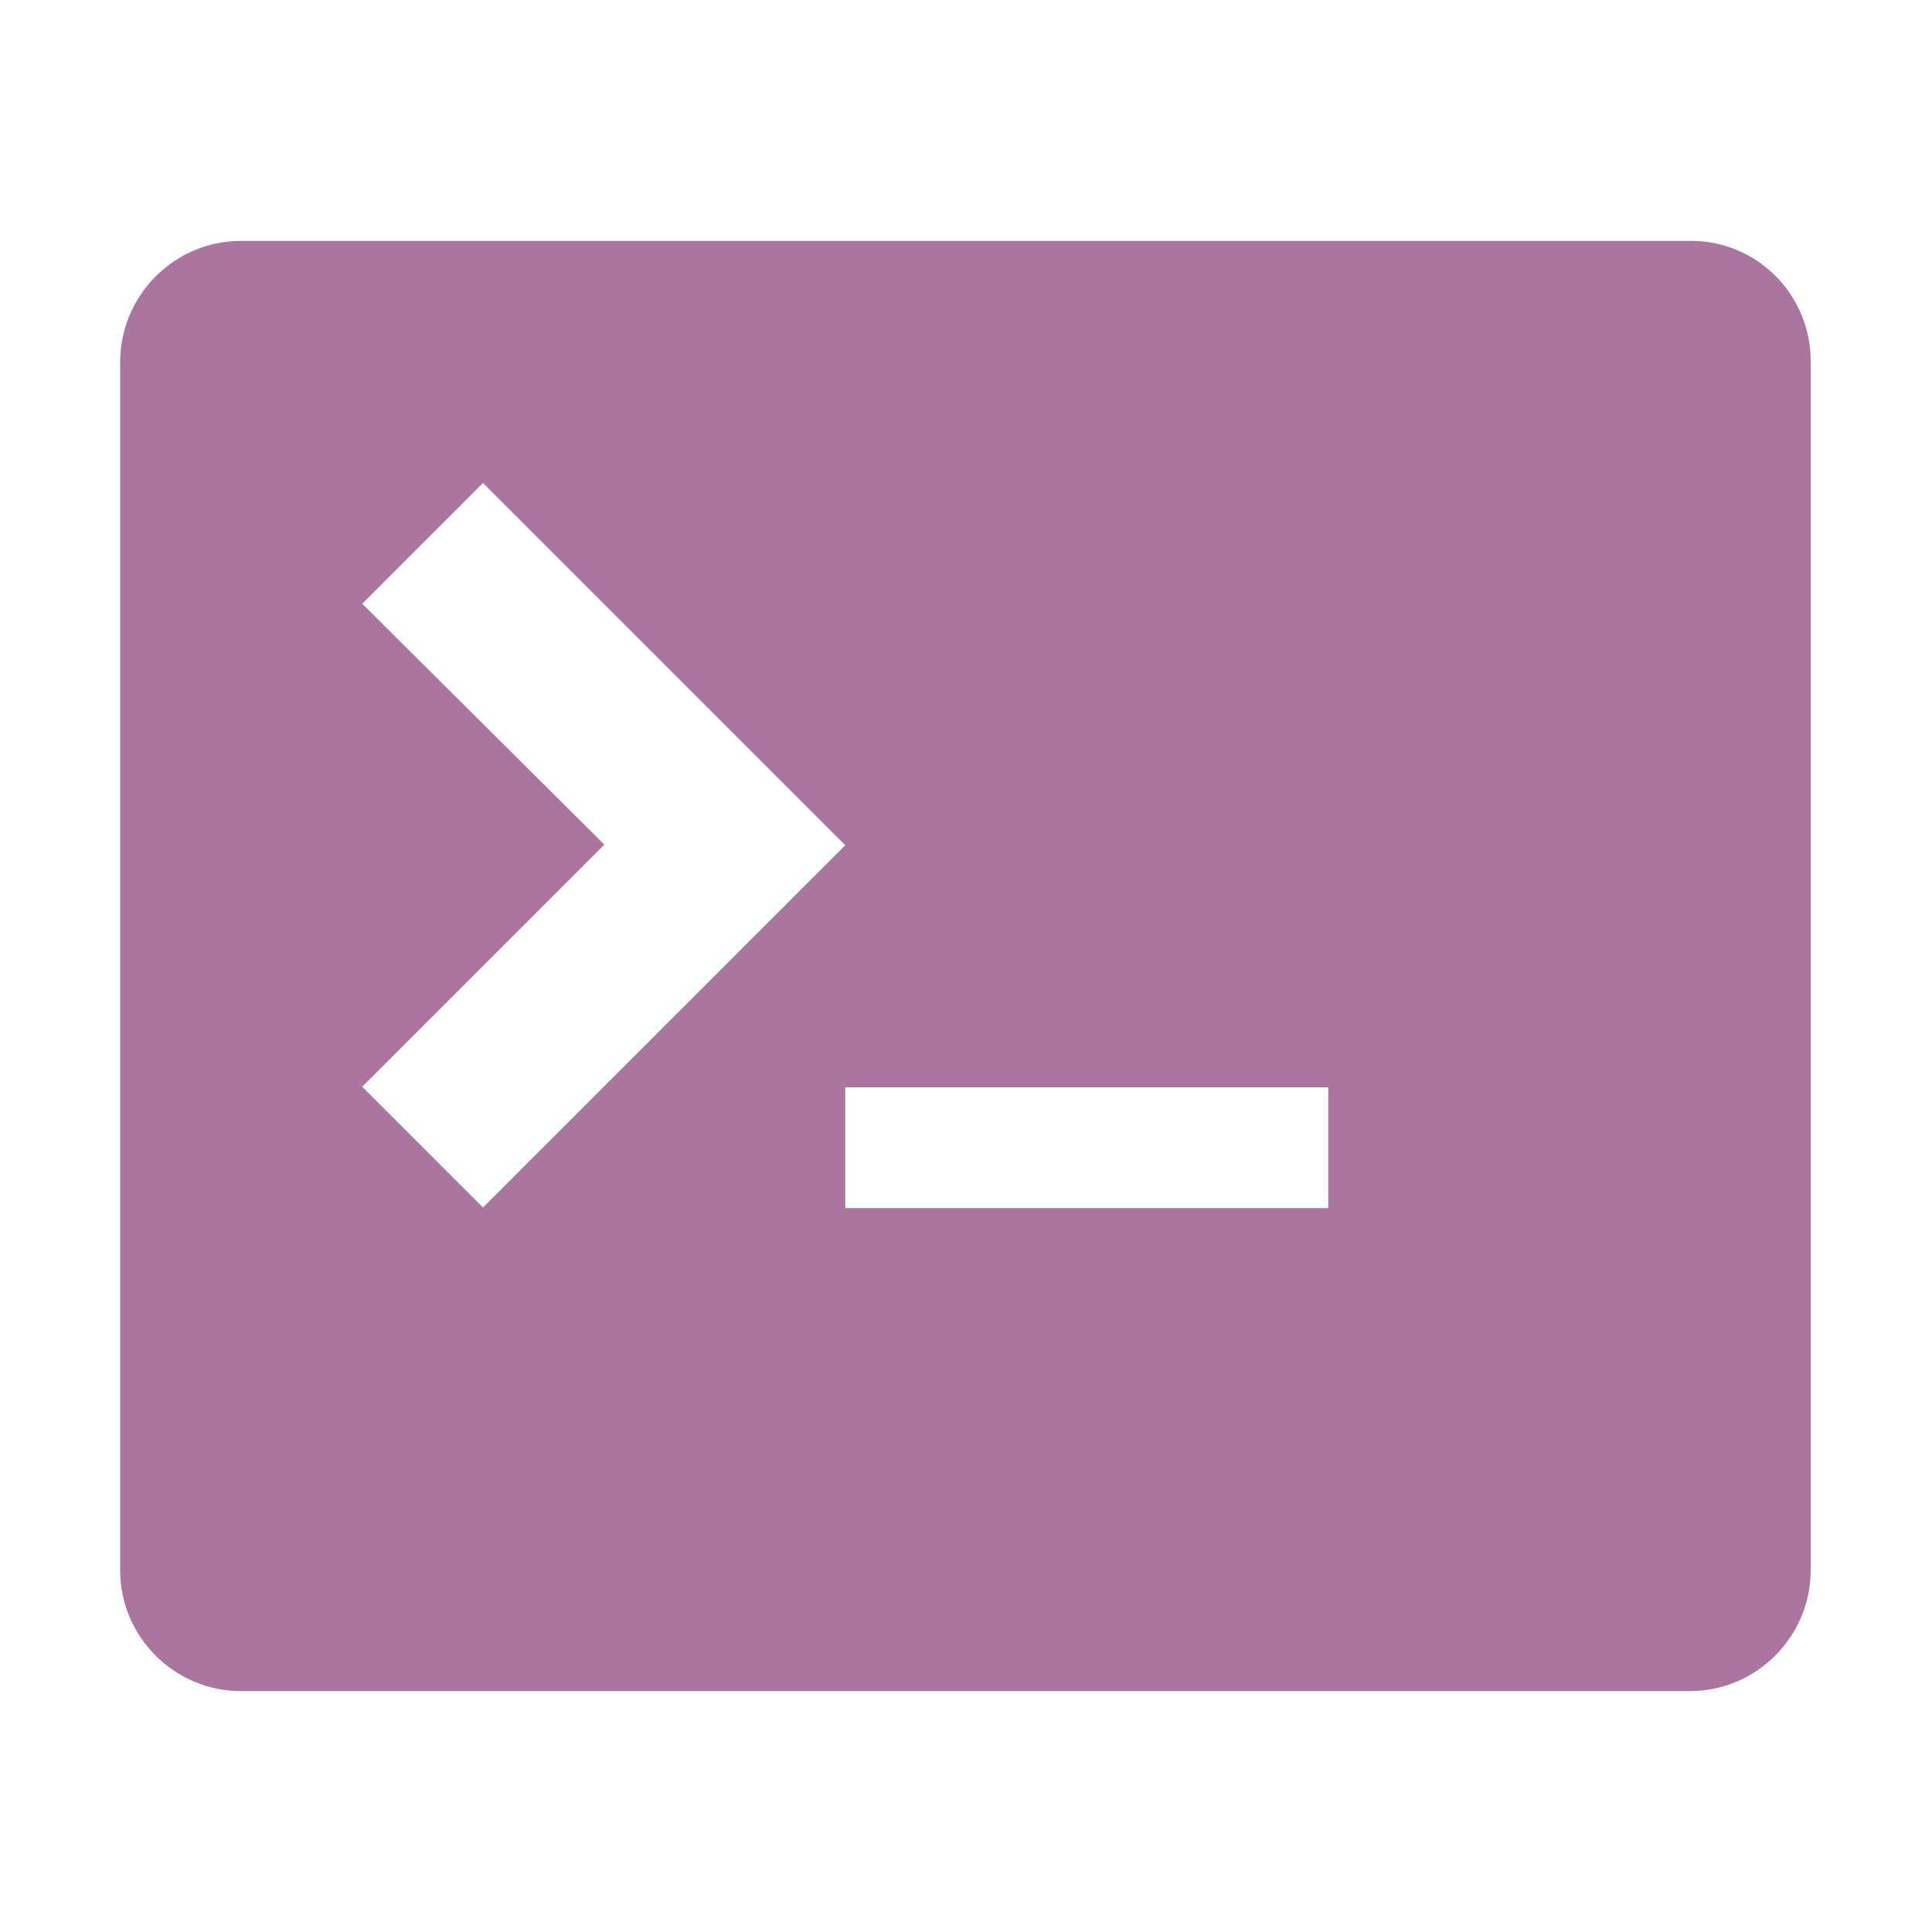 <svg xmlns="http://www.w3.org/2000/svg" viewBox="0 0 32 32">
  <title>file_type_shell</title>
  <path style="fill:#aa759f;" d="M28.01,3.99H3.99c-1.1,0-2,0.9-2,2.01v20.01c0,1.1,0.9,2,2,2h24c1.1,0,2-0.9,2-2V6
    C30,4.89,29.11,3.99,28.01,3.99z M6,18l4.01-4.01L6,10l2-2l6,6l-6,6L6,18z M22,20.01h-8v-2h8V20.01z"/>
</svg>
